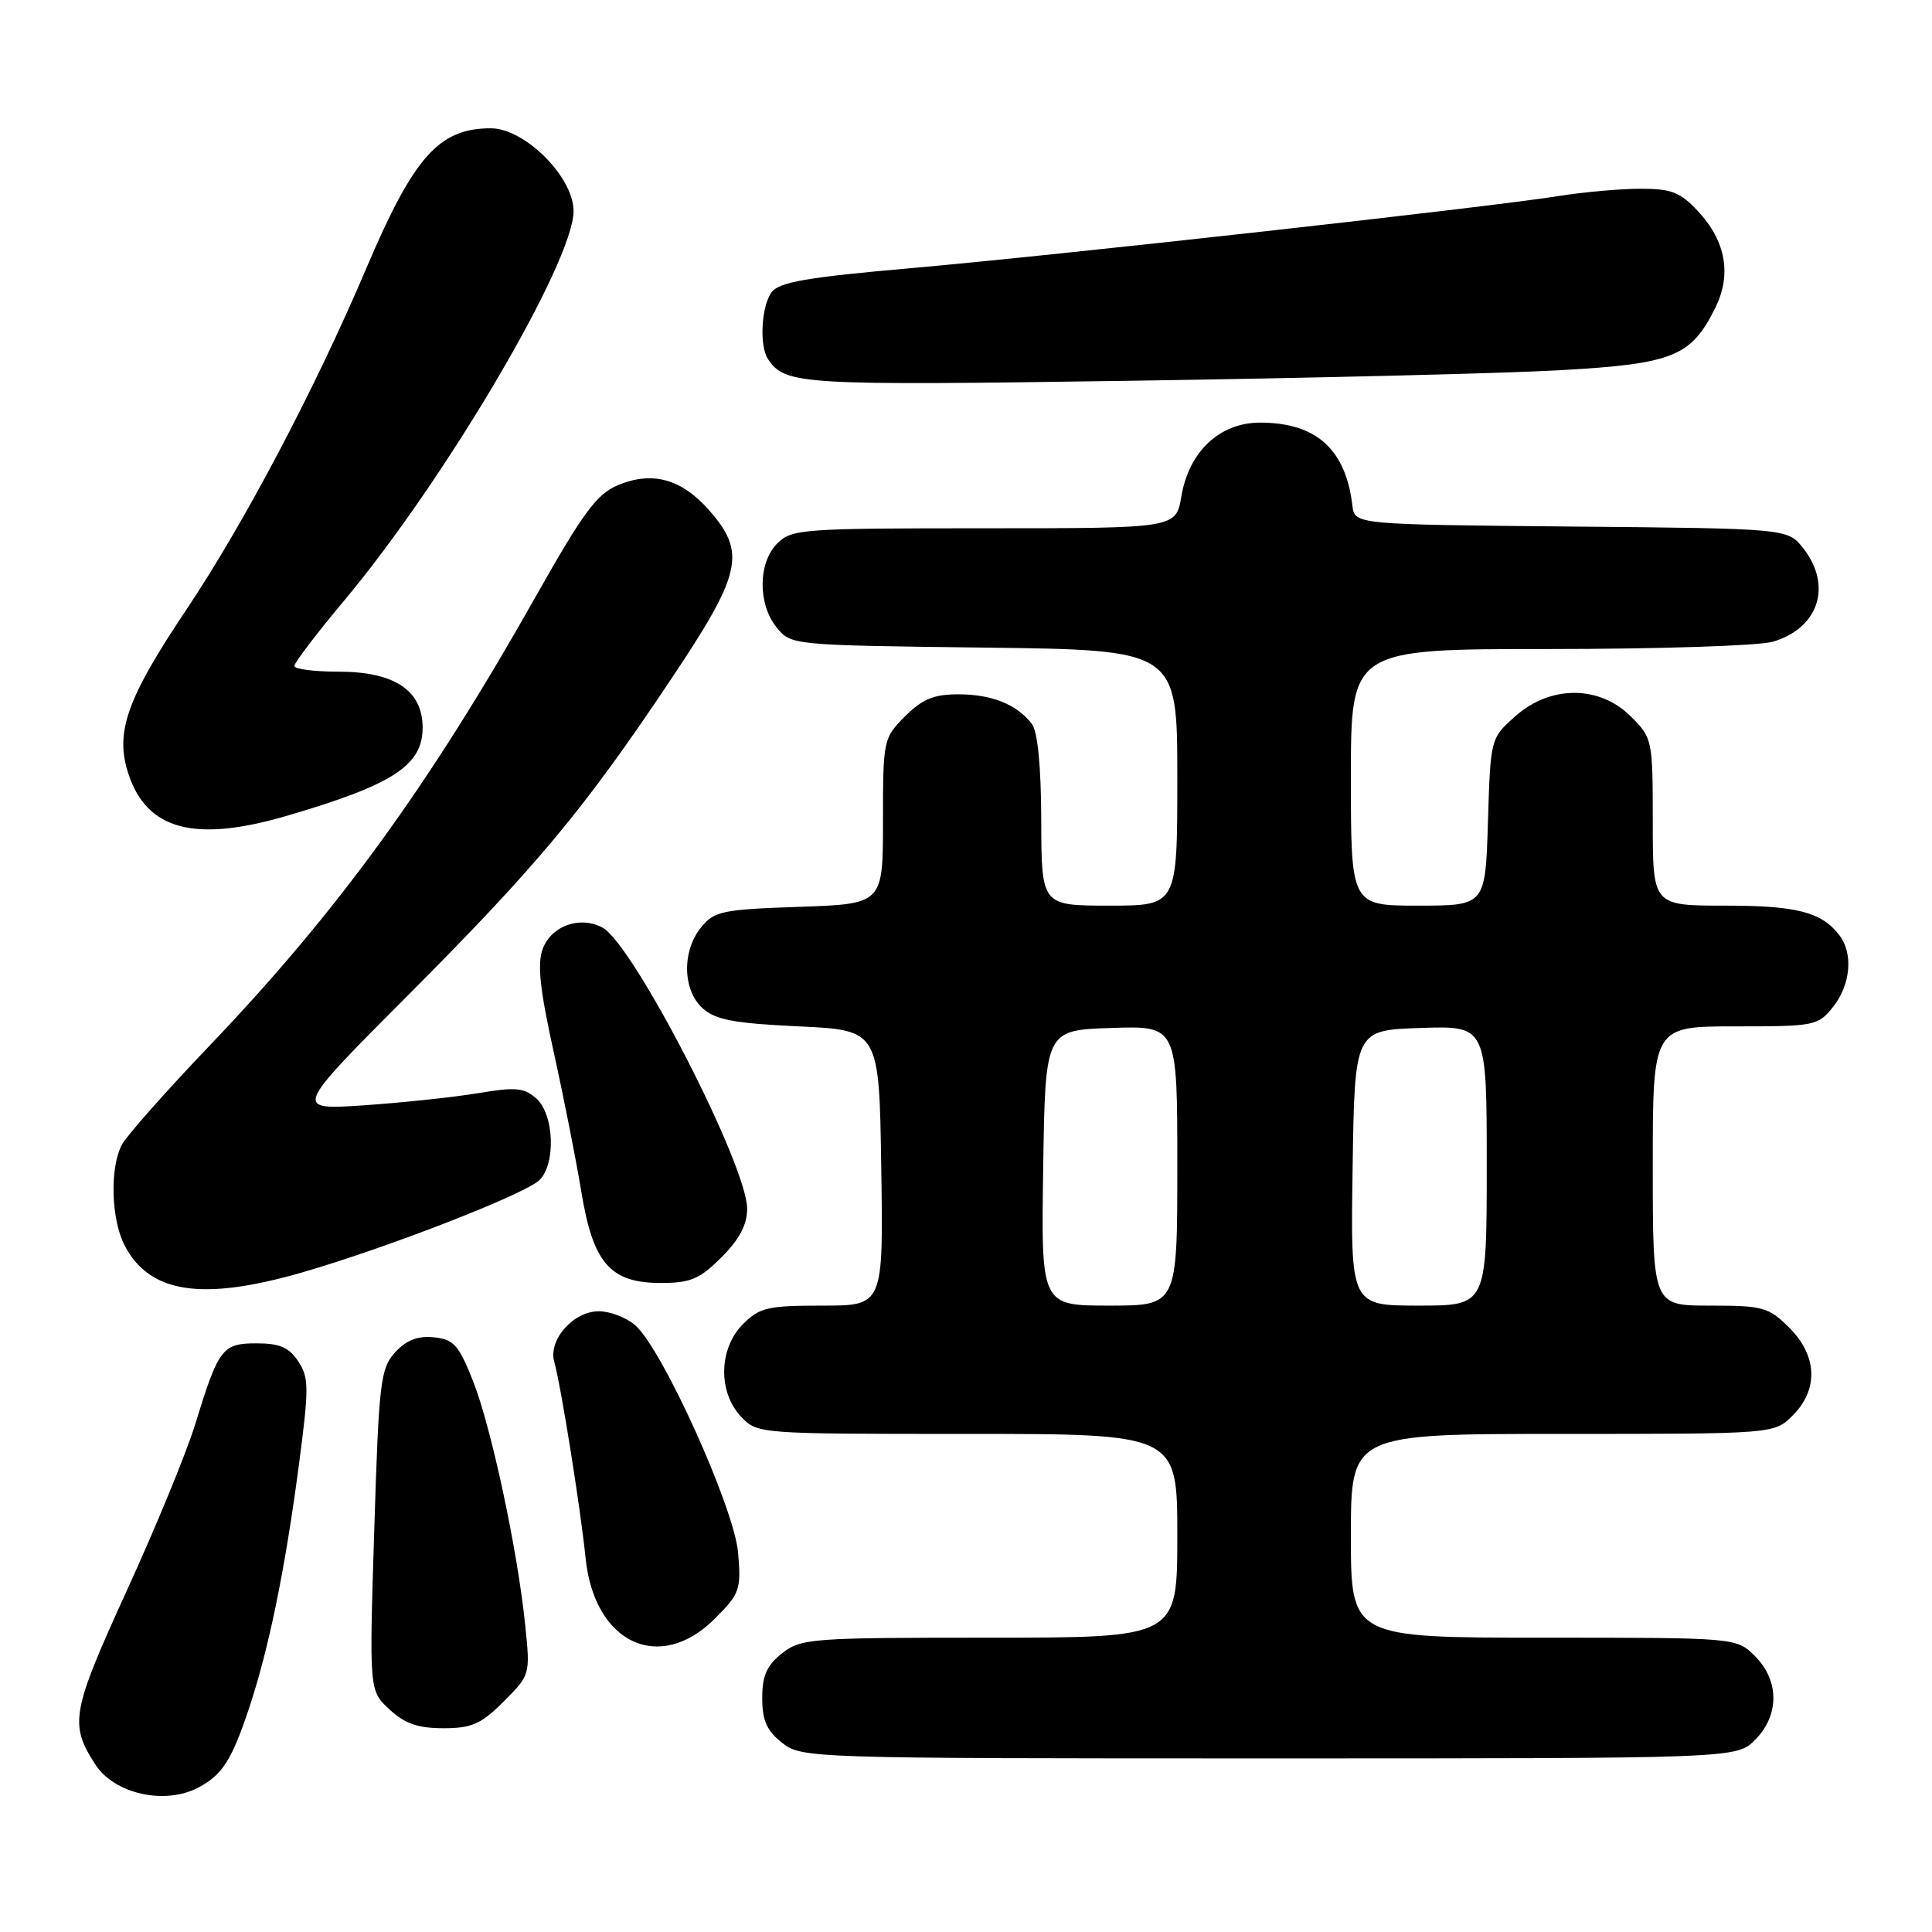 <?xml version="1.0" encoding="UTF-8" standalone="no"?>
<!DOCTYPE svg PUBLIC "-//W3C//DTD SVG 1.1//EN" "http://www.w3.org/Graphics/SVG/1.1/DTD/svg11.dtd" >
<svg xmlns="http://www.w3.org/2000/svg" xmlns:xlink="http://www.w3.org/1999/xlink" version="1.1" viewBox="0 0 256 256">
 <g >
 <path fill="currentColor"
d=" M 26.32 236.84 C 29.46 235.16 30.68 233.26 32.95 226.50 C 35.60 218.60 37.76 208.08 39.60 194.15 C 40.95 183.89 40.95 182.57 39.53 180.40 C 38.31 178.54 37.07 178.00 34.01 178.00 C 29.45 178.00 28.97 178.63 25.86 188.74 C 24.72 192.46 20.64 202.38 16.79 210.79 C 9.47 226.82 9.17 228.47 12.63 233.80 C 15.16 237.72 21.87 239.21 26.32 236.84 Z  M 232.55 230.55 C 235.79 227.30 235.79 222.70 232.55 219.45 C 230.09 217.00 230.09 217.00 204.55 217.00 C 179.00 217.00 179.00 217.00 179.00 203.50 C 179.00 190.00 179.00 190.00 207.05 190.00 C 235.09 190.00 235.09 190.00 237.55 187.55 C 240.99 184.10 240.81 179.65 237.08 175.92 C 234.36 173.21 233.62 173.00 226.58 173.00 C 219.00 173.00 219.00 173.00 219.00 154.50 C 219.00 136.00 219.00 136.00 229.93 136.00 C 240.54 136.00 240.91 135.92 242.93 133.37 C 245.23 130.44 245.58 126.33 243.72 123.91 C 241.36 120.85 238.09 120.00 228.57 120.00 C 219.00 120.00 219.00 120.00 219.00 108.92 C 219.00 98.01 218.96 97.80 216.08 94.92 C 211.93 90.78 205.41 90.77 200.77 94.92 C 197.50 97.83 197.50 97.83 197.16 108.92 C 196.82 120.00 196.82 120.00 187.91 120.00 C 179.00 120.00 179.00 120.00 179.00 103.00 C 179.00 86.00 179.00 86.00 205.26 86.00 C 219.70 86.00 233.02 85.57 234.87 85.04 C 240.98 83.28 242.84 77.61 238.94 72.65 C 236.88 70.03 236.88 70.03 208.19 69.77 C 179.50 69.50 179.50 69.50 179.20 67.00 C 178.32 59.52 174.40 56.00 166.97 56.00 C 161.61 56.00 157.54 59.82 156.53 65.80 C 155.82 70.00 155.82 70.00 130.41 70.00 C 106.33 70.00 104.90 70.10 103.00 72.00 C 100.44 74.56 100.39 80.03 102.91 83.14 C 104.81 85.49 104.90 85.50 130.41 85.81 C 156.00 86.12 156.00 86.12 156.00 103.06 C 156.00 120.00 156.00 120.00 147.00 120.00 C 138.00 120.00 138.00 120.00 137.97 108.75 C 137.95 101.49 137.50 96.94 136.72 95.91 C 134.74 93.34 131.41 92.00 126.99 92.00 C 123.74 92.00 122.21 92.63 119.92 94.92 C 117.05 97.80 117.00 98.03 117.00 108.81 C 117.00 119.78 117.00 119.78 105.90 120.16 C 95.69 120.51 94.64 120.73 92.90 122.88 C 90.34 126.03 90.44 131.18 93.10 133.60 C 94.80 135.13 97.24 135.60 105.85 136.00 C 116.50 136.50 116.50 136.50 116.77 154.75 C 117.05 173.00 117.05 173.00 108.98 173.00 C 101.74 173.00 100.65 173.25 98.45 175.45 C 95.24 178.67 95.11 184.42 98.17 187.69 C 100.35 190.00 100.38 190.00 128.17 190.00 C 156.00 190.00 156.00 190.00 156.00 203.50 C 156.00 217.00 156.00 217.00 131.13 217.00 C 107.49 217.00 106.14 217.10 103.63 219.07 C 101.60 220.67 101.00 222.03 101.00 225.00 C 101.00 227.97 101.60 229.33 103.63 230.93 C 106.24 232.97 107.06 233.00 168.18 233.00 C 230.09 233.00 230.09 233.00 232.55 230.55 Z  M 66.73 225.47 C 70.25 221.95 70.27 221.90 69.60 215.40 C 68.58 205.40 65.10 189.12 62.68 183.00 C 60.77 178.18 60.12 177.46 57.47 177.20 C 55.32 176.99 53.83 177.58 52.35 179.20 C 50.41 181.33 50.20 183.10 49.59 202.76 C 48.92 224.03 48.92 224.03 51.61 226.51 C 53.63 228.39 55.39 229.00 58.75 229.00 C 62.51 229.00 63.75 228.45 66.73 225.47 Z  M 94.72 214.48 C 98.03 211.17 98.22 210.64 97.80 205.73 C 97.29 199.81 87.80 178.80 84.19 175.62 C 83.02 174.59 80.84 173.75 79.34 173.75 C 75.97 173.75 72.63 177.53 73.44 180.44 C 74.34 183.65 76.92 199.86 77.59 206.42 C 78.73 217.75 87.39 221.81 94.72 214.48 Z  M 40.15 168.57 C 51.43 165.30 69.66 158.20 71.50 156.35 C 73.67 154.19 73.42 147.69 71.10 145.59 C 69.47 144.12 68.37 144.01 63.35 144.85 C 60.13 145.39 53.31 146.11 48.20 146.46 C 38.90 147.08 38.90 147.08 54.10 131.84 C 71.21 114.67 77.38 107.27 88.95 89.95 C 98.30 75.97 98.91 73.24 93.96 67.61 C 90.30 63.44 86.41 62.38 81.85 64.30 C 79.06 65.48 77.24 67.96 71.00 79.02 C 56.86 104.11 44.68 120.87 27.66 138.67 C 21.97 144.63 16.79 150.48 16.15 151.68 C 14.53 154.75 14.72 161.55 16.51 165.02 C 19.81 171.39 26.80 172.44 40.15 168.57 Z  M 95.60 166.60 C 97.98 164.22 99.00 162.28 99.00 160.16 C 99.00 154.42 83.91 125.09 79.83 122.91 C 76.87 121.32 73.08 122.66 71.93 125.69 C 71.17 127.68 71.52 131.02 73.37 139.41 C 74.72 145.51 76.36 153.84 77.03 157.91 C 78.57 167.37 80.86 170.00 87.55 170.00 C 91.50 170.00 92.71 169.49 95.60 166.60 Z  M 38.00 108.10 C 52.05 103.99 56.00 101.43 56.00 96.42 C 56.00 91.48 52.27 89.00 44.87 89.00 C 41.64 89.00 39.00 88.66 39.00 88.24 C 39.00 87.82 42.00 83.88 45.68 79.49 C 59.07 63.46 76.00 34.69 76.00 27.97 C 76.00 23.45 69.54 17.00 65.02 17.00 C 58.17 17.00 54.83 20.76 48.56 35.50 C 41.78 51.47 32.39 69.28 24.73 80.73 C 16.77 92.61 15.20 97.05 17.02 102.55 C 19.47 109.99 25.81 111.67 38.00 108.10 Z  M 206.81 49.05 C 221.68 48.21 224.07 47.25 227.26 40.84 C 229.48 36.38 228.70 31.96 224.97 27.96 C 222.63 25.46 221.44 25.00 217.35 25.01 C 214.68 25.01 209.80 25.45 206.50 25.98 C 197.18 27.47 139.44 33.90 120.50 35.55 C 106.97 36.74 103.25 37.38 102.25 38.71 C 100.88 40.54 100.59 45.86 101.77 47.59 C 104.07 50.99 105.93 51.10 150.00 50.45 C 173.93 50.10 199.49 49.47 206.81 49.05 Z  M 138.23 154.75 C 138.50 136.50 138.50 136.50 147.25 136.21 C 156.00 135.92 156.00 135.92 156.00 154.46 C 156.00 173.00 156.00 173.00 146.98 173.00 C 137.95 173.00 137.95 173.00 138.23 154.75 Z  M 179.23 154.75 C 179.50 136.50 179.50 136.50 188.25 136.21 C 197.00 135.92 197.00 135.92 197.00 154.46 C 197.00 173.00 197.00 173.00 187.98 173.00 C 178.95 173.00 178.95 173.00 179.23 154.75 Z "/>
</g>
</svg>